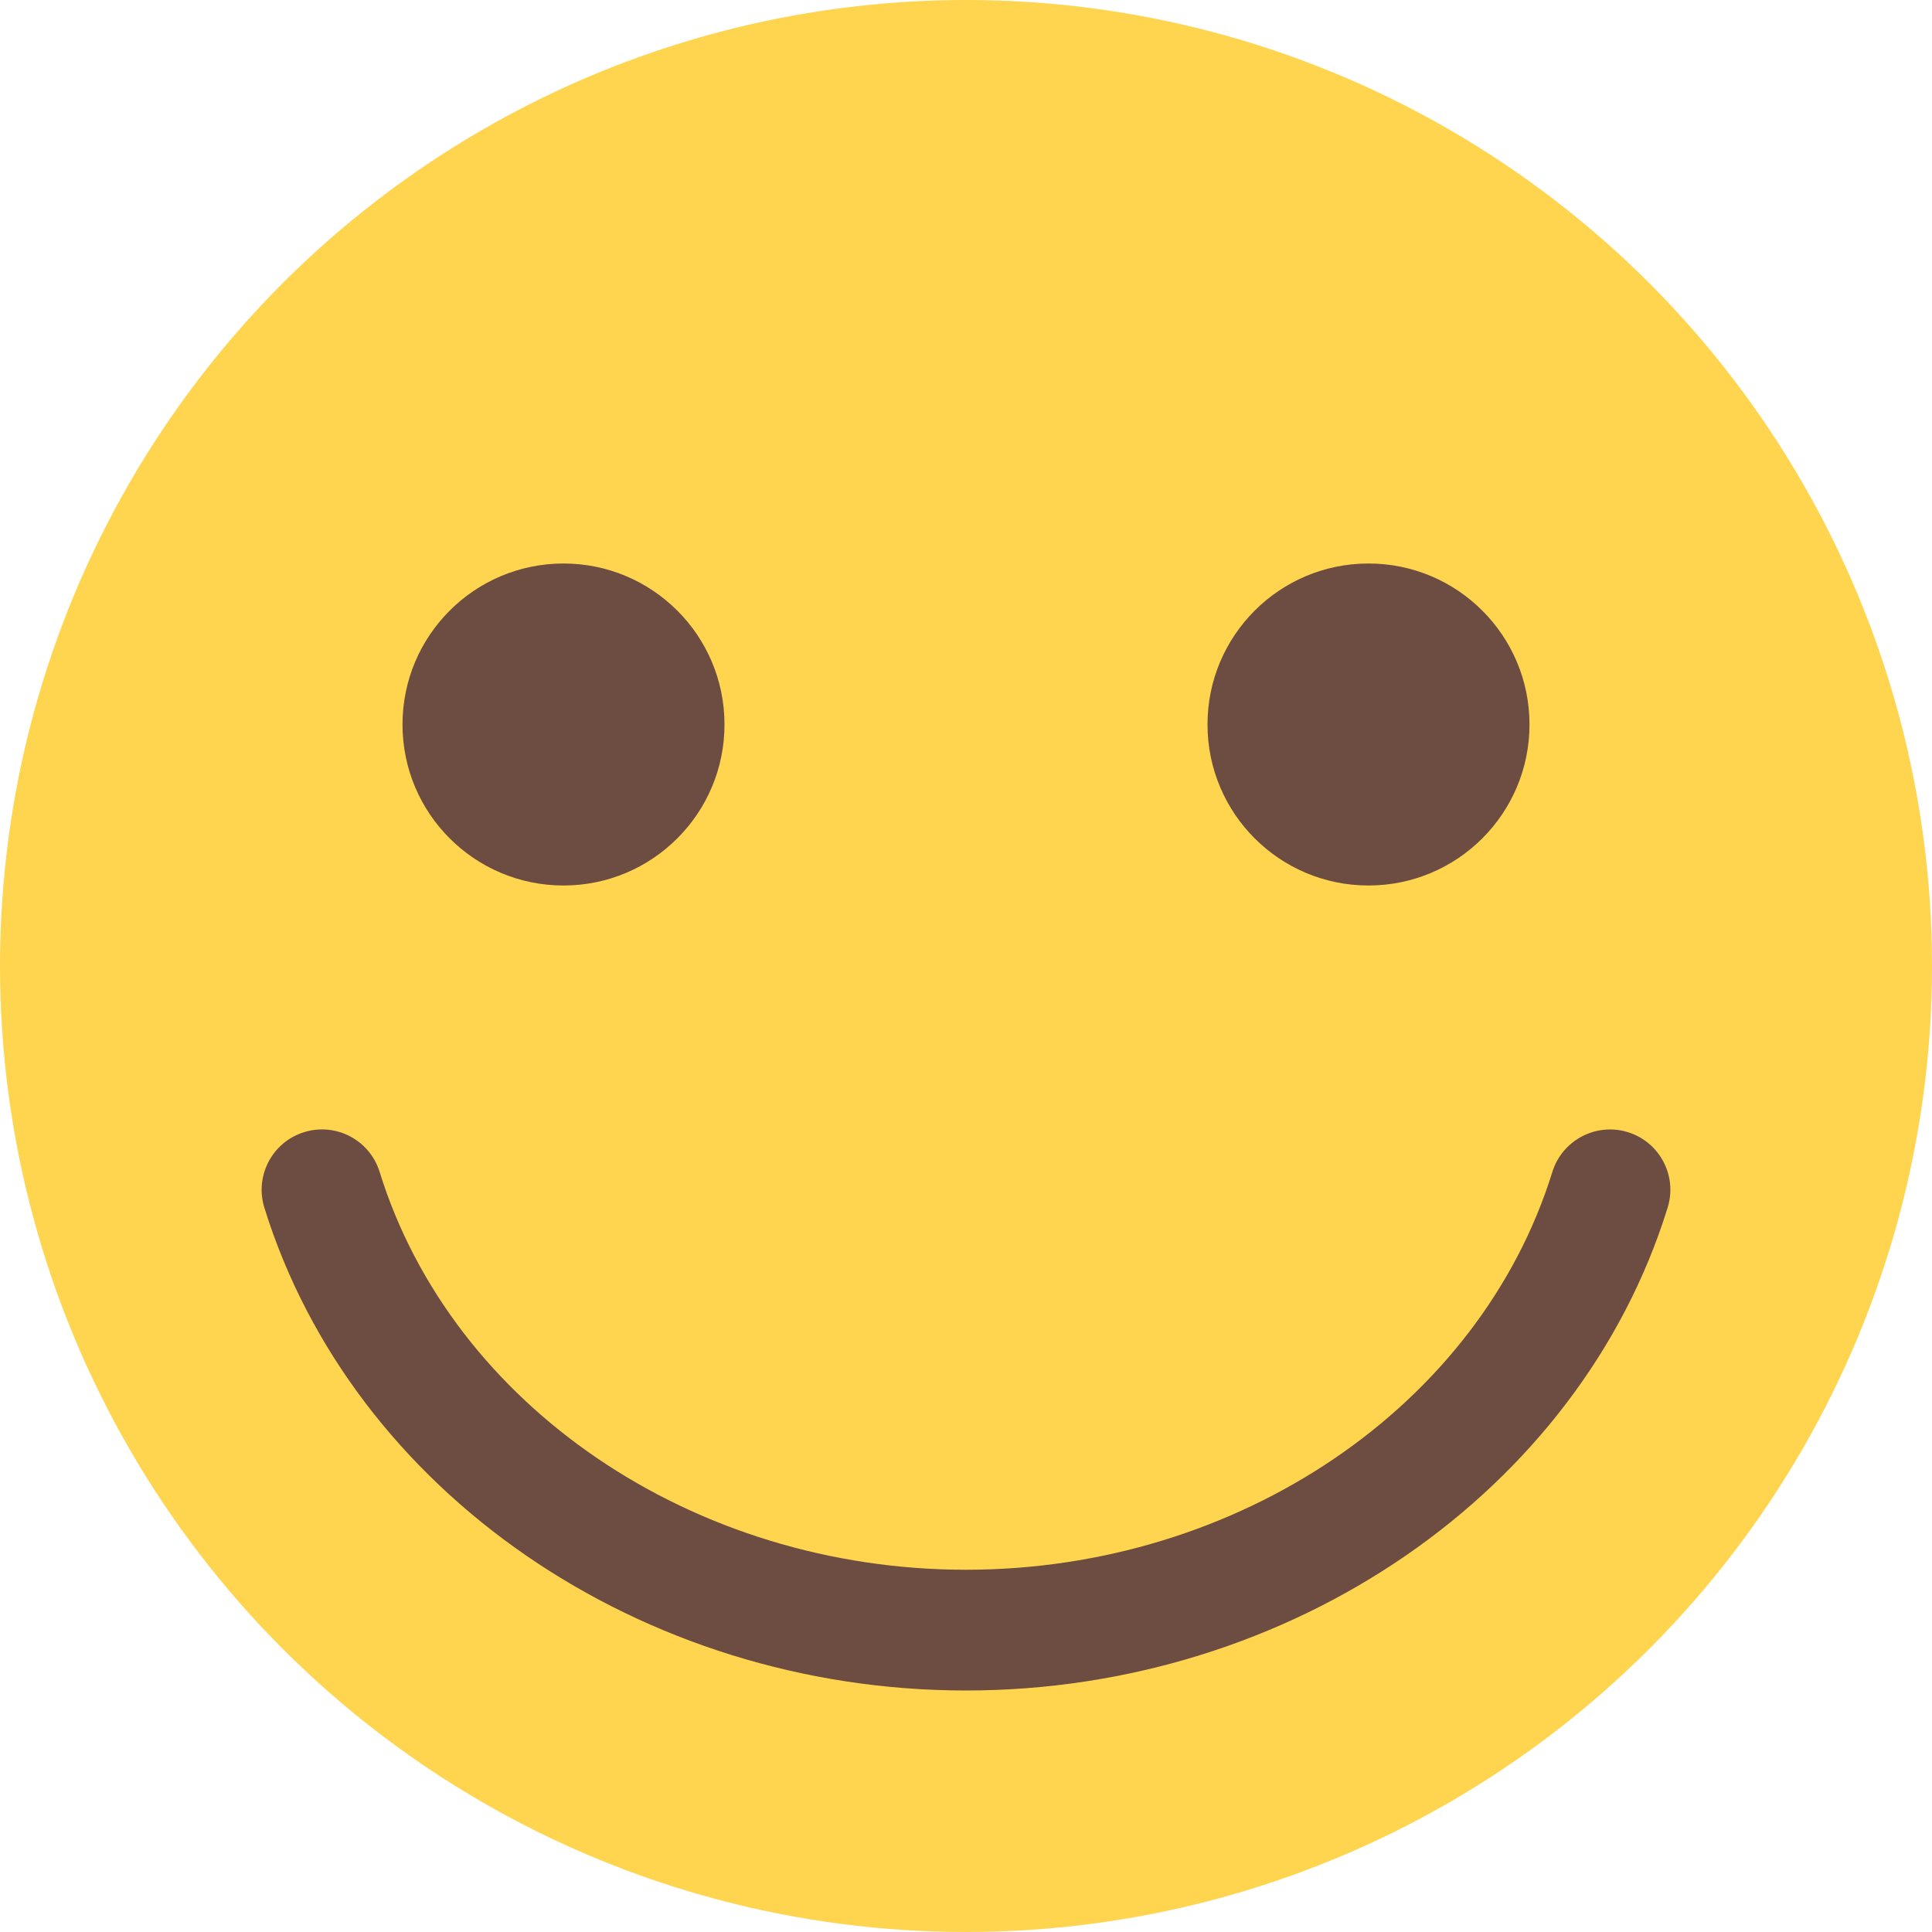 <svg id="color" enable-background="new 0 0 24 24" height="512" viewBox="0 0 24 24" width="512" xmlns="http://www.w3.org/2000/svg"><circle cx="12" cy="12" fill="#ffd54f" r="12"/><g fill="#6d4c41"><circle cx="7" cy="9" r="2"/><circle cx="17" cy="9" r="2"/><path d="m12 21c-4.037 0-7.621-2.466-8.716-5.998-.123-.396.099-.816.494-.938.396-.123.816.099.938.494.903 2.91 3.898 4.942 7.284 4.942s6.381-2.032 7.284-4.942c.123-.395.544-.616.938-.494.396.123.617.543.494.938-1.095 3.532-4.679 5.998-8.716 5.998z"/></g></svg>